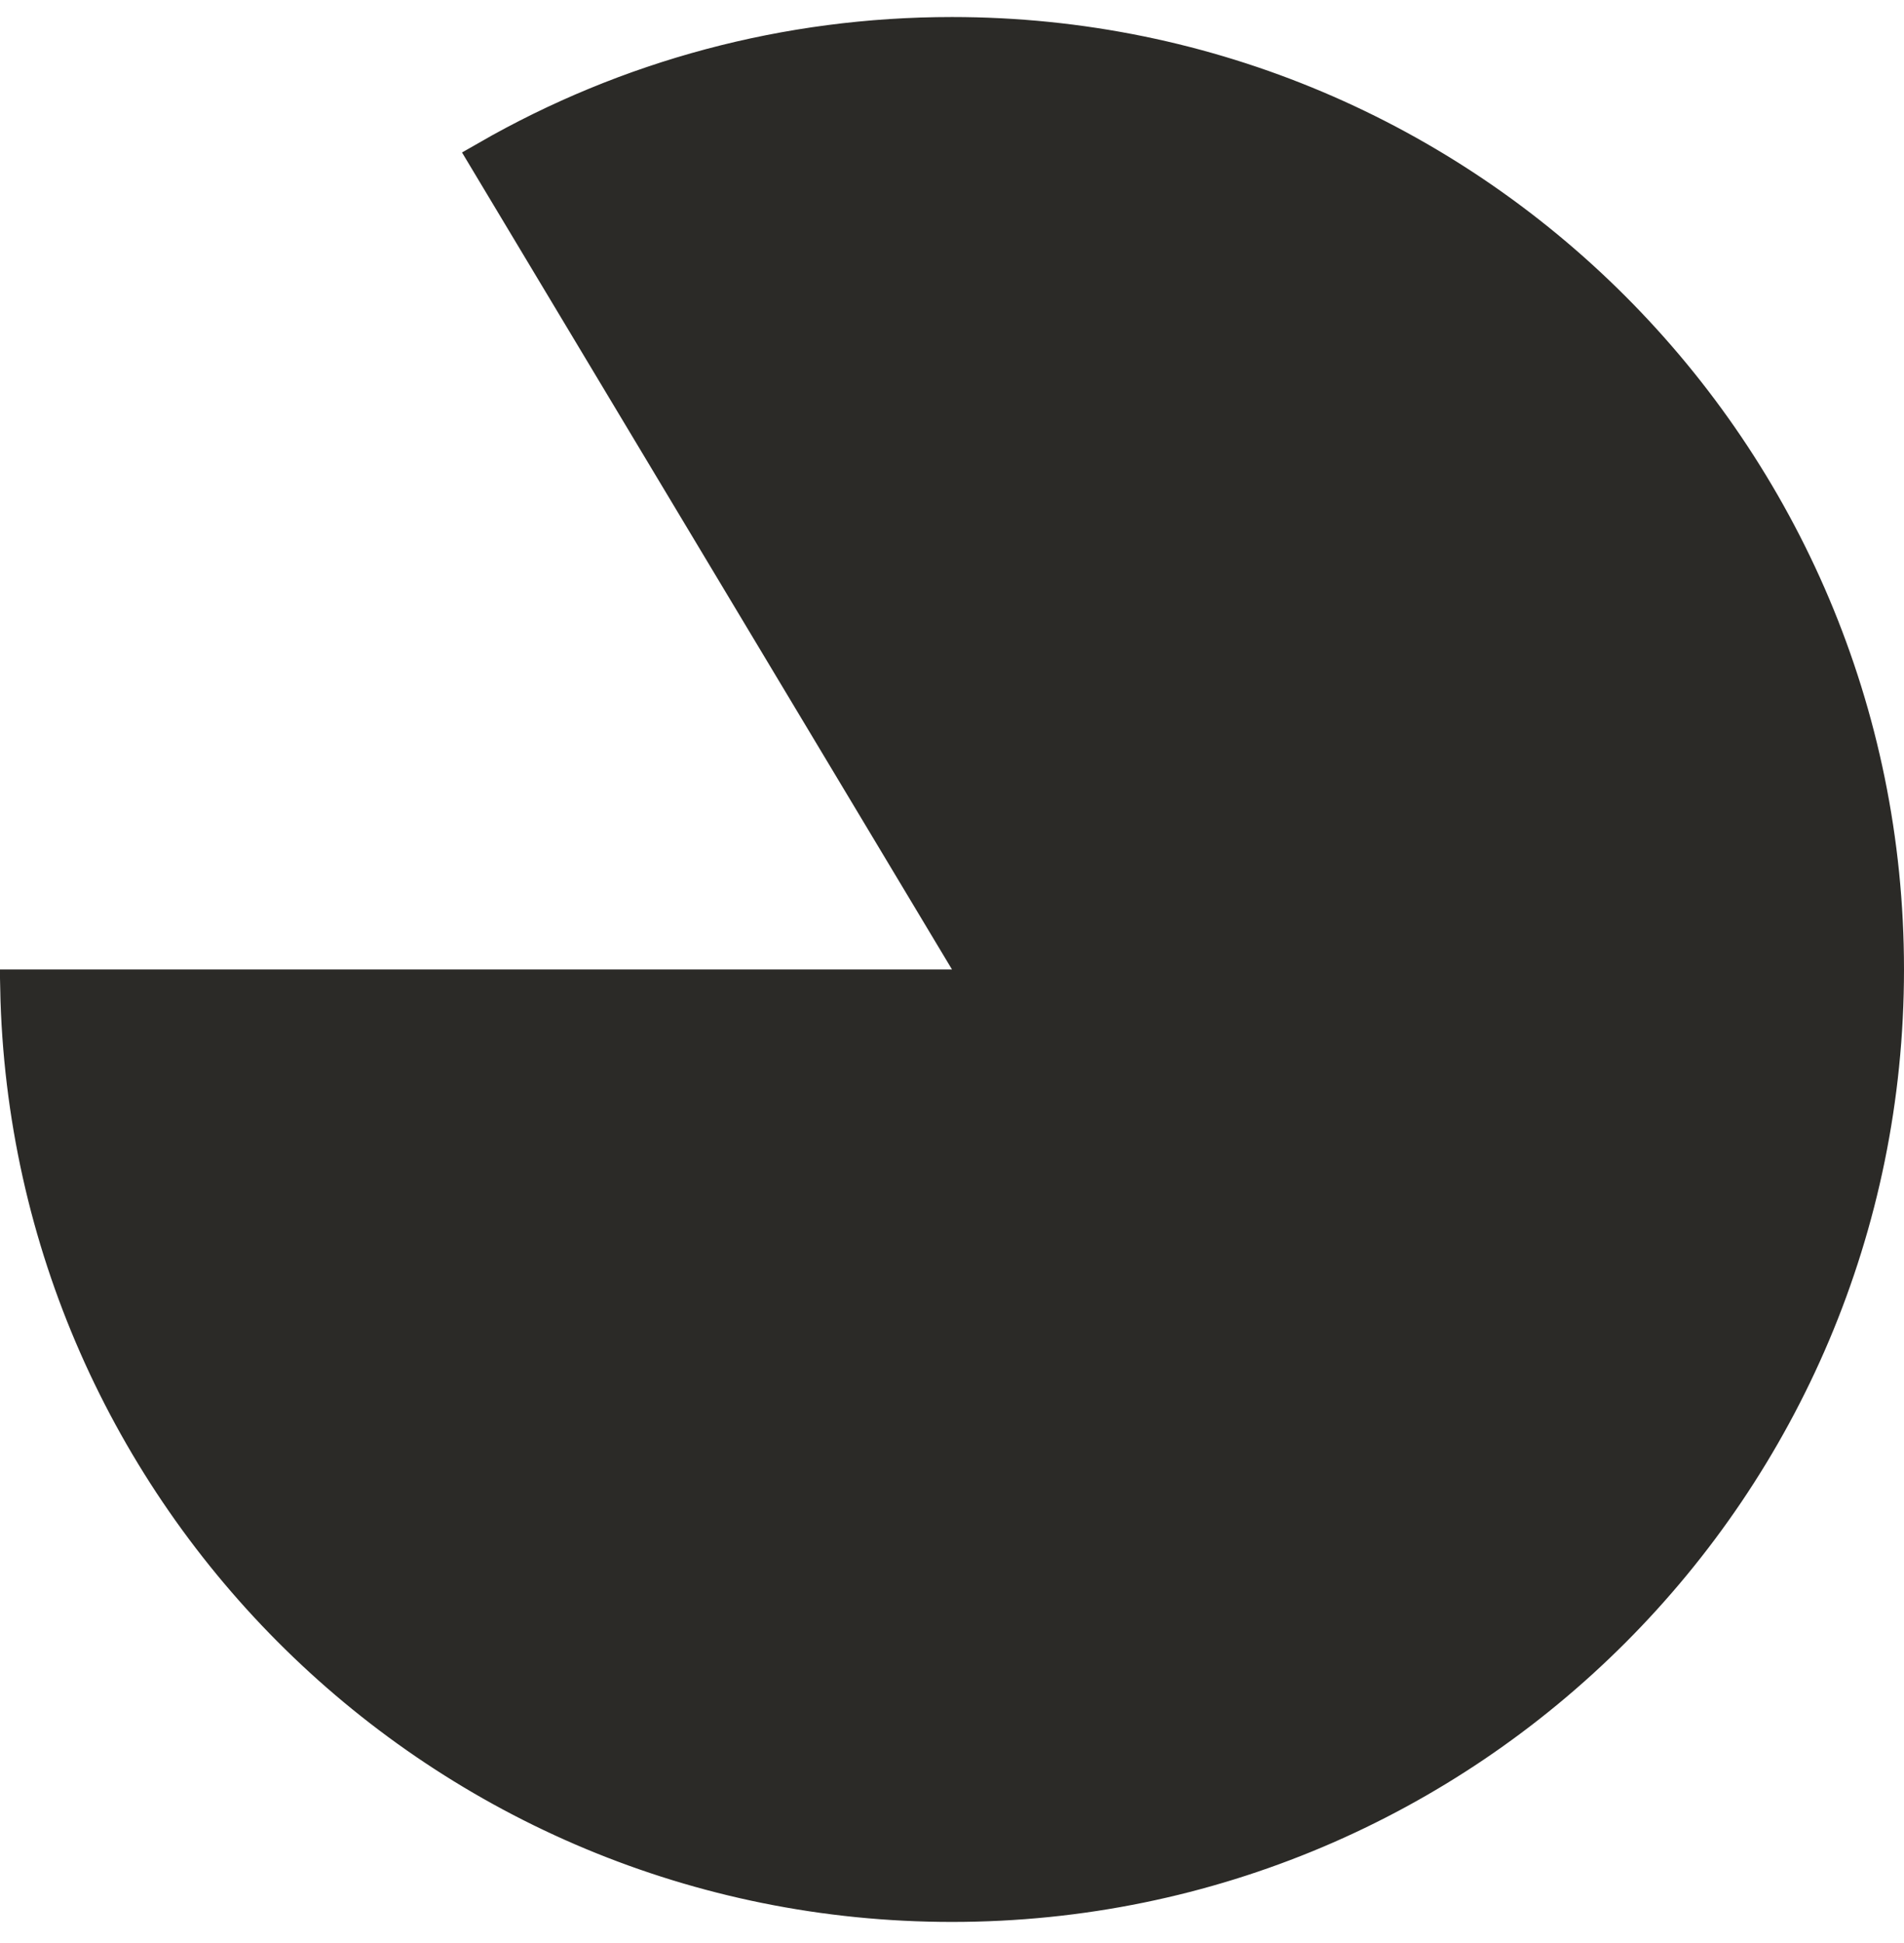 <?xml version="1.0" encoding="UTF-8"?>
<svg width="50px" height="51px" viewBox="0 0 50 51" version="1.1" xmlns="http://www.w3.org/2000/svg" xmlns:xlink="http://www.w3.org/1999/xlink">
    <!-- Generator: Sketch 61.2 (89653) - https://sketch.com -->
    <title>Combined Shape</title>
    <desc>Created with Sketch.</desc>
    <g id="Page-1" stroke="none" stroke-width="1" fill="none" fill-rule="evenodd">
        <g id="OUR-MENU---Desktop" transform="translate(-663, -1088)" fill="#2B2A27" stroke="#2B2A27">
            <g id="Content" transform="translate(36, 339)">
                <g id="Customize" transform="translate(546, 670)">
                    <g id="Section---Sweetness" transform="translate(1, 0)">
                        <g id="Group" transform="translate(0, 79)">
                            <path d="M129.495,25.947 L104.117,25.947 L117.176,4.182 C113.503,2.074 109.335,0.947 105,0.947 C91.469,0.947 80.5,11.916 80.5,25.447 C80.5,38.978 91.469,49.947 105,49.947 C118.364,49.947 129.229,39.247 129.495,25.947 Z" id="Combined-Shape" transform="translate(105, 25.447) scale(-1, 1) translate(-105, -25.447) "></path>
                        </g>
                    </g>
                </g>
            </g>
        </g>
    </g>
</svg>